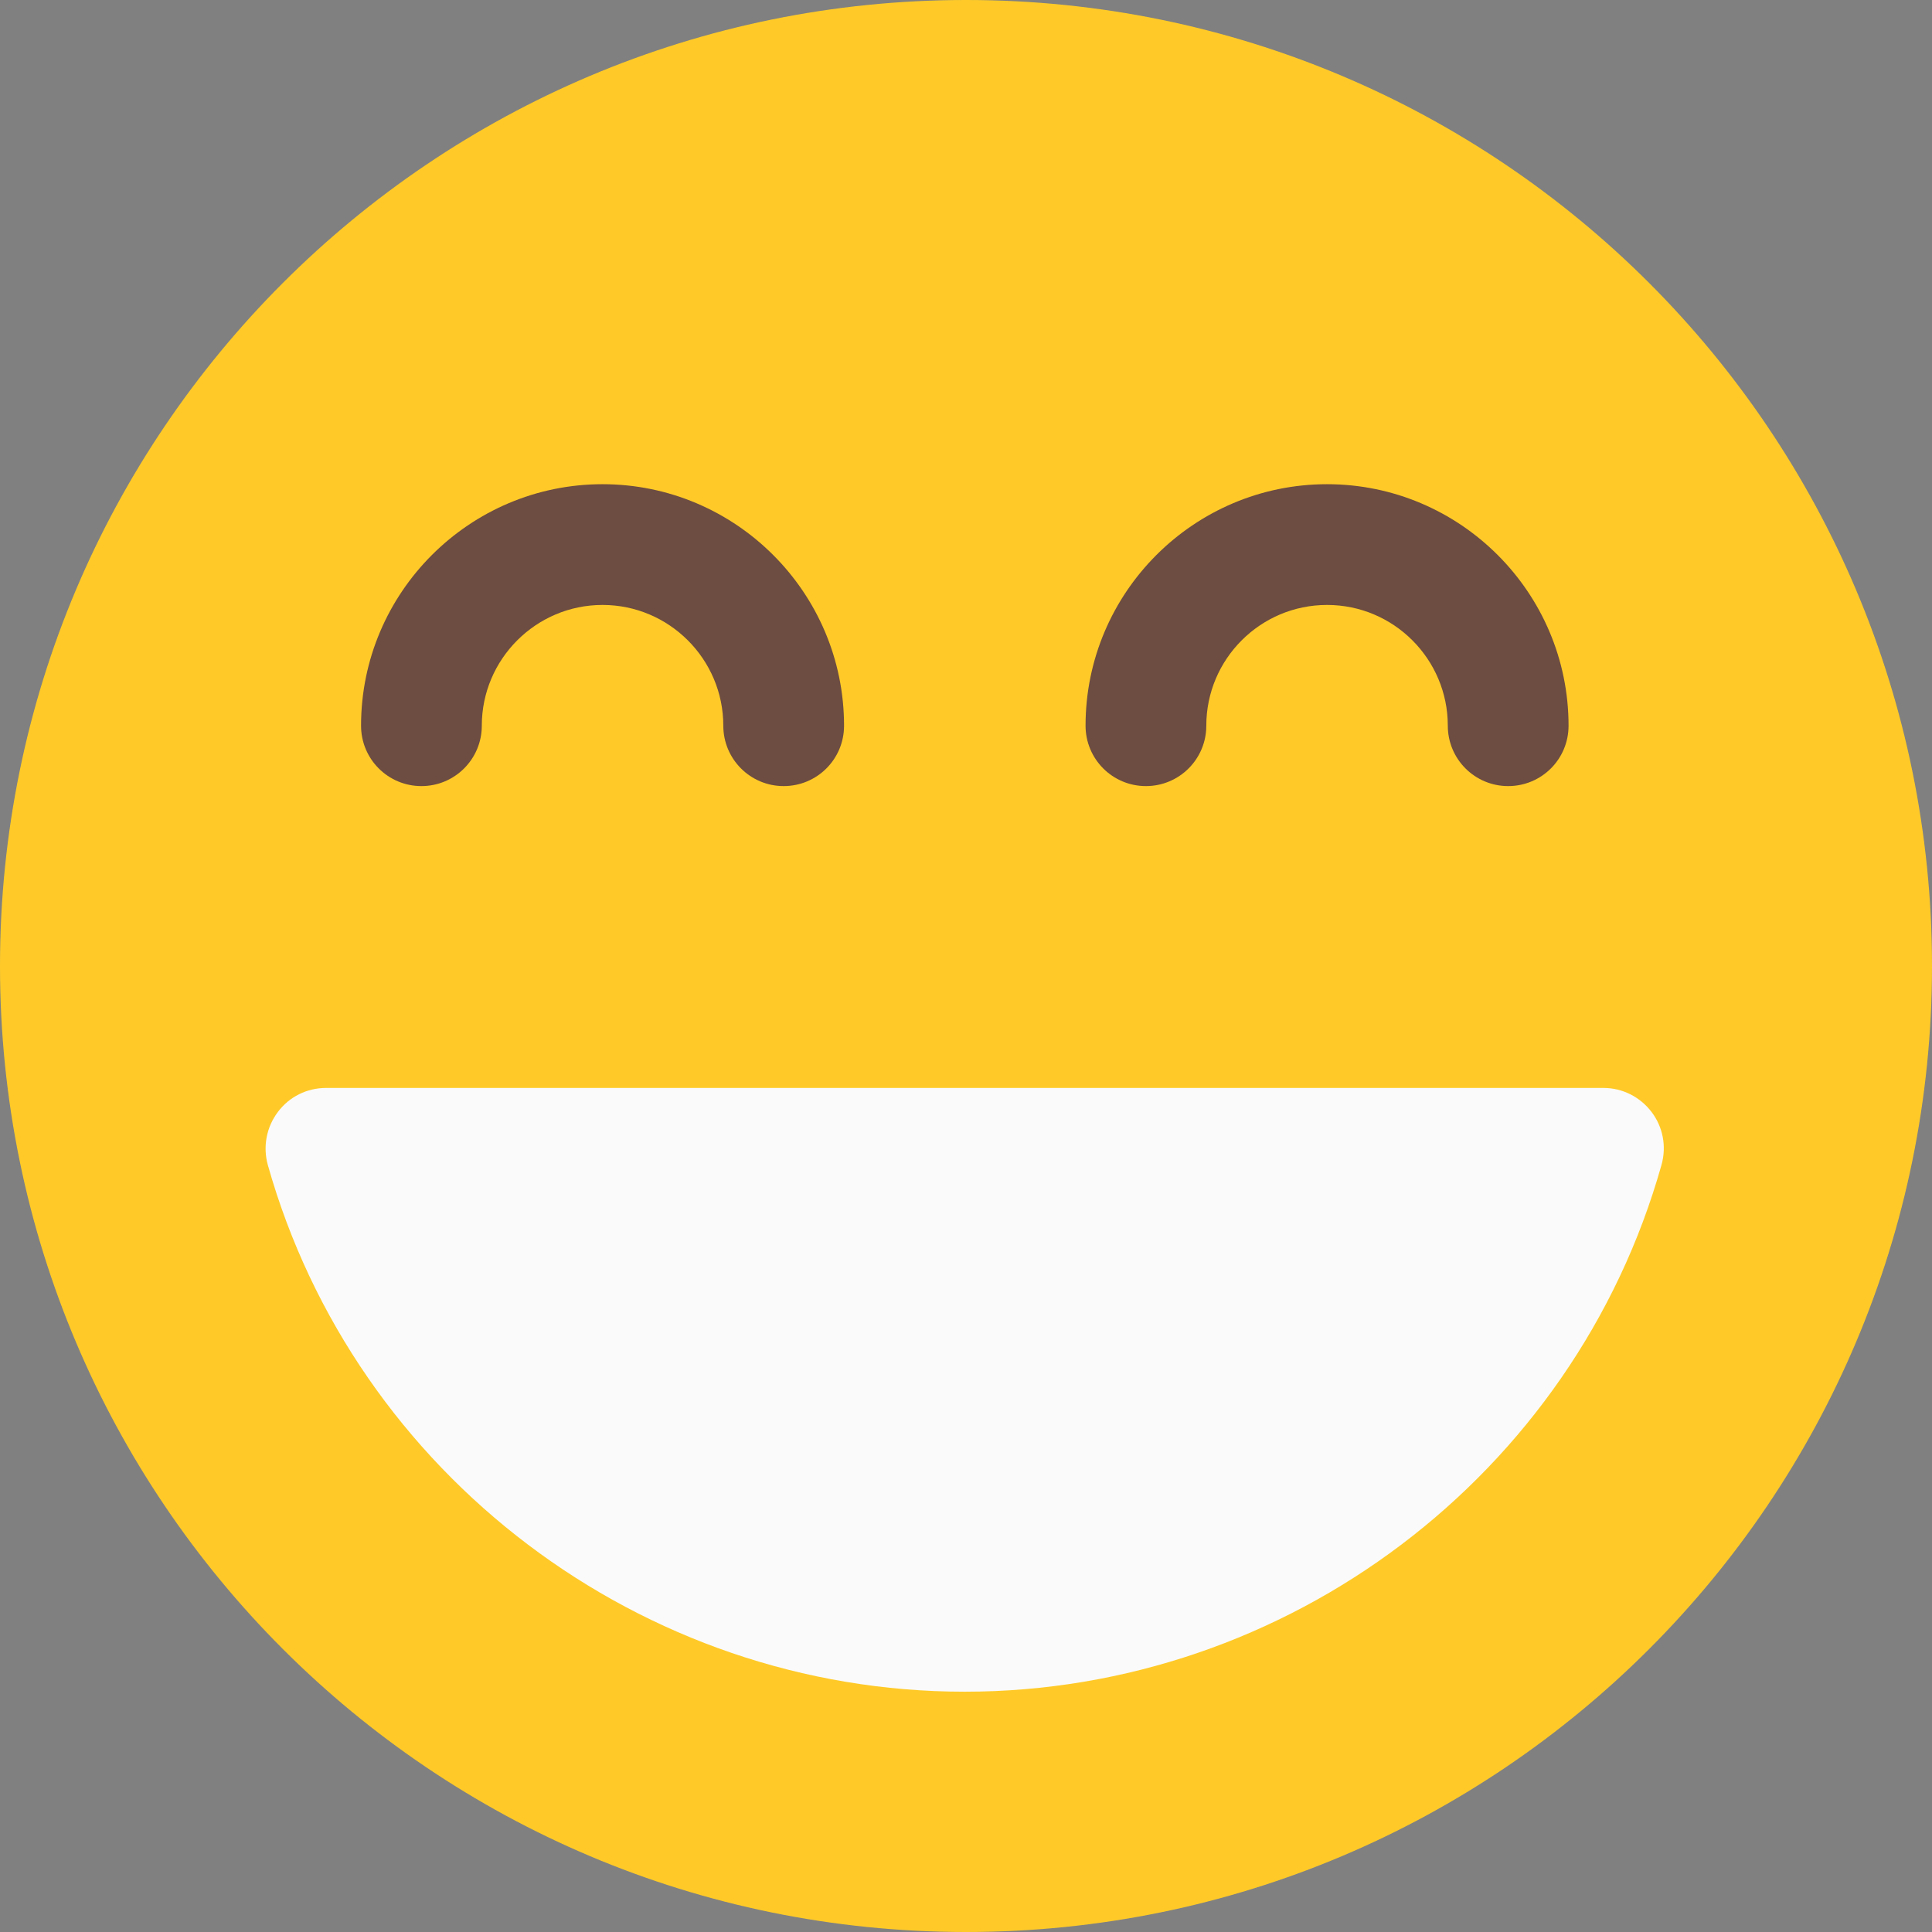<?xml version="1.0" encoding="UTF-8"?>
<svg xmlns="http://www.w3.org/2000/svg" xmlns:xlink="http://www.w3.org/1999/xlink" width="50" height="50" viewBox="0 0 50 50" version="1.1">
<rect x="0" y="0" width="50" height="50" fill="#808080" stroke="none"/>
<g id="surface1">
<path style=" stroke:none;fill-rule:nonzero;fill:rgb(100%,79.216%,15.686%);fill-opacity:1;" d="M 50 25 C 50 38.809 38.809 50 25 50 C 11.191 50 0 38.809 0 25 C 0 11.191 11.191 0 25 0 C 38.809 0 50 11.191 50 25 Z M 50 25 "/>
<path style=" stroke:none;fill-rule:nonzero;fill:rgb(42.745%,29.804%,25.49%);fill-opacity:1;" d="M 39.031 20.344 C 38.168 20.344 37.469 19.645 37.469 18.781 C 37.469 17.059 36.07 15.656 34.344 15.656 C 32.617 15.656 31.219 17.059 31.219 18.781 C 31.219 19.645 30.52 20.344 29.656 20.344 C 28.793 20.344 28.094 19.645 28.094 18.781 C 28.094 15.336 30.898 12.531 34.344 12.531 C 37.789 12.531 40.594 15.336 40.594 18.781 C 40.594 19.648 39.895 20.344 39.031 20.344 Z M 39.031 20.344 "/>
<path style=" stroke:none;fill-rule:nonzero;fill:rgb(42.745%,29.804%,25.49%);fill-opacity:1;" d="M 20.281 20.344 C 19.418 20.344 18.719 19.645 18.719 18.781 C 18.719 17.059 17.316 15.656 15.594 15.656 C 13.871 15.656 12.469 17.059 12.469 18.781 C 12.469 19.645 11.77 20.344 10.906 20.344 C 10.043 20.344 9.344 19.645 9.344 18.781 C 9.344 15.336 12.148 12.531 15.594 12.531 C 19.039 12.531 21.844 15.336 21.844 18.781 C 21.844 19.648 21.145 20.344 20.281 20.344 Z M 20.281 20.344 "/>
<path style=" stroke:none;fill-rule:nonzero;fill:rgb(98.039%,98.039%,98.039%);fill-opacity:1;" d="M 42.742 28.777 C 42.445 28.387 41.988 28.156 41.5 28.156 L 8.438 28.156 C 7.945 28.156 7.488 28.383 7.195 28.773 C 6.895 29.168 6.801 29.672 6.93 30.145 C 9.191 38.172 16.609 43.781 24.965 43.781 C 33.32 43.781 40.742 38.172 43 30.145 C 43.133 29.672 43.039 29.168 42.742 28.777 Z M 42.742 28.777 "/>
</g>
</svg>
